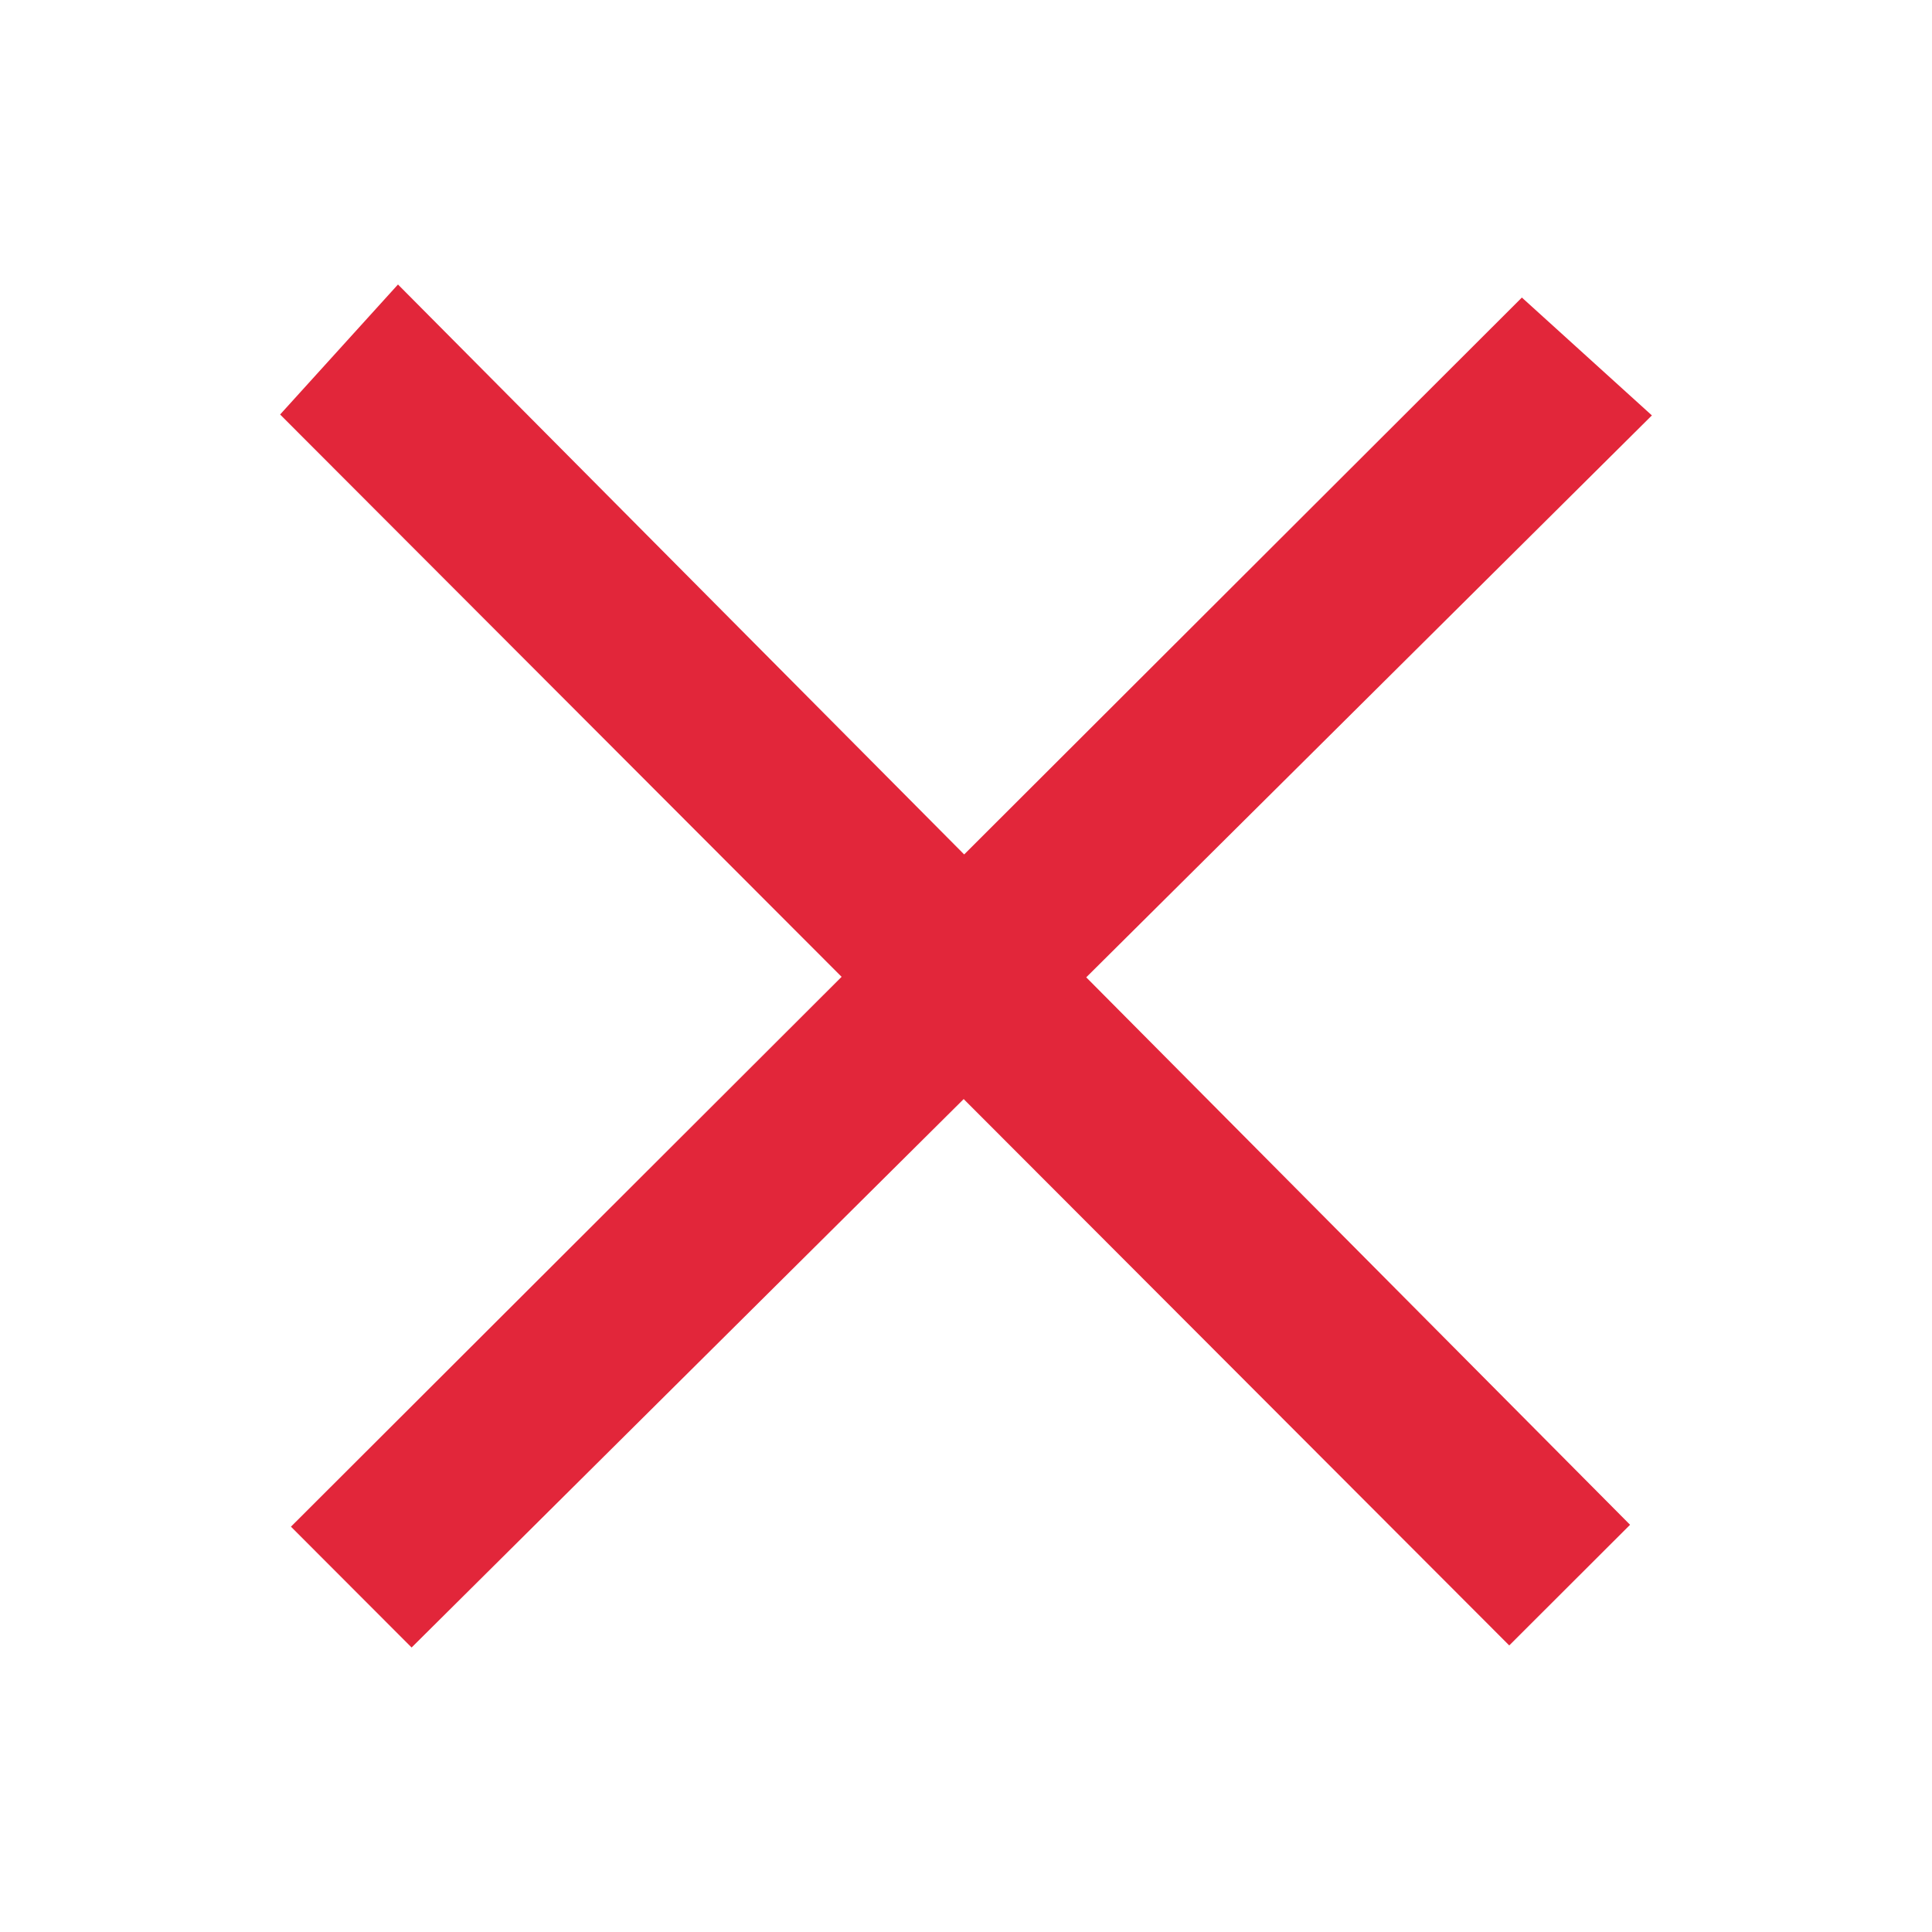 <?xml version="1.0" encoding="utf-8"?>
<svg height="512px" id="Layer_1" style="enable-background:new 0 0 512 512;" version="1.1" viewBox="0 0 512 512" width="512px" xmlns="http://www.w3.org/2000/svg">
    <g transform="matrix(1, 0, 0, 1, -2.502, 6.177)">
        <path d="M 435.943 102.694 L 403.969 70.672 L 75.279 397.189 L 109.734 428.425 L 435.943 102.694 L 435.943 102.694 Z" style="fill: rgb(226, 38, 58);" transform="matrix(0, 1, -1, 0, 505.16, -6.063)"/>
        <path style="fill: rgb(216, 216, 216); stroke: rgb(0, 0, 0);"/>
        <path d="M 440.27 104.698 L 408.295 72.676 L 79.606 399.194 L 114.061 430.429 L 440.27 104.698 L 440.27 104.698 Z" style="fill: rgb(226, 38, 58);" transform="matrix(-1, 0, 0, -1, 519.876, 503.105)"/>
    </g>
</svg>